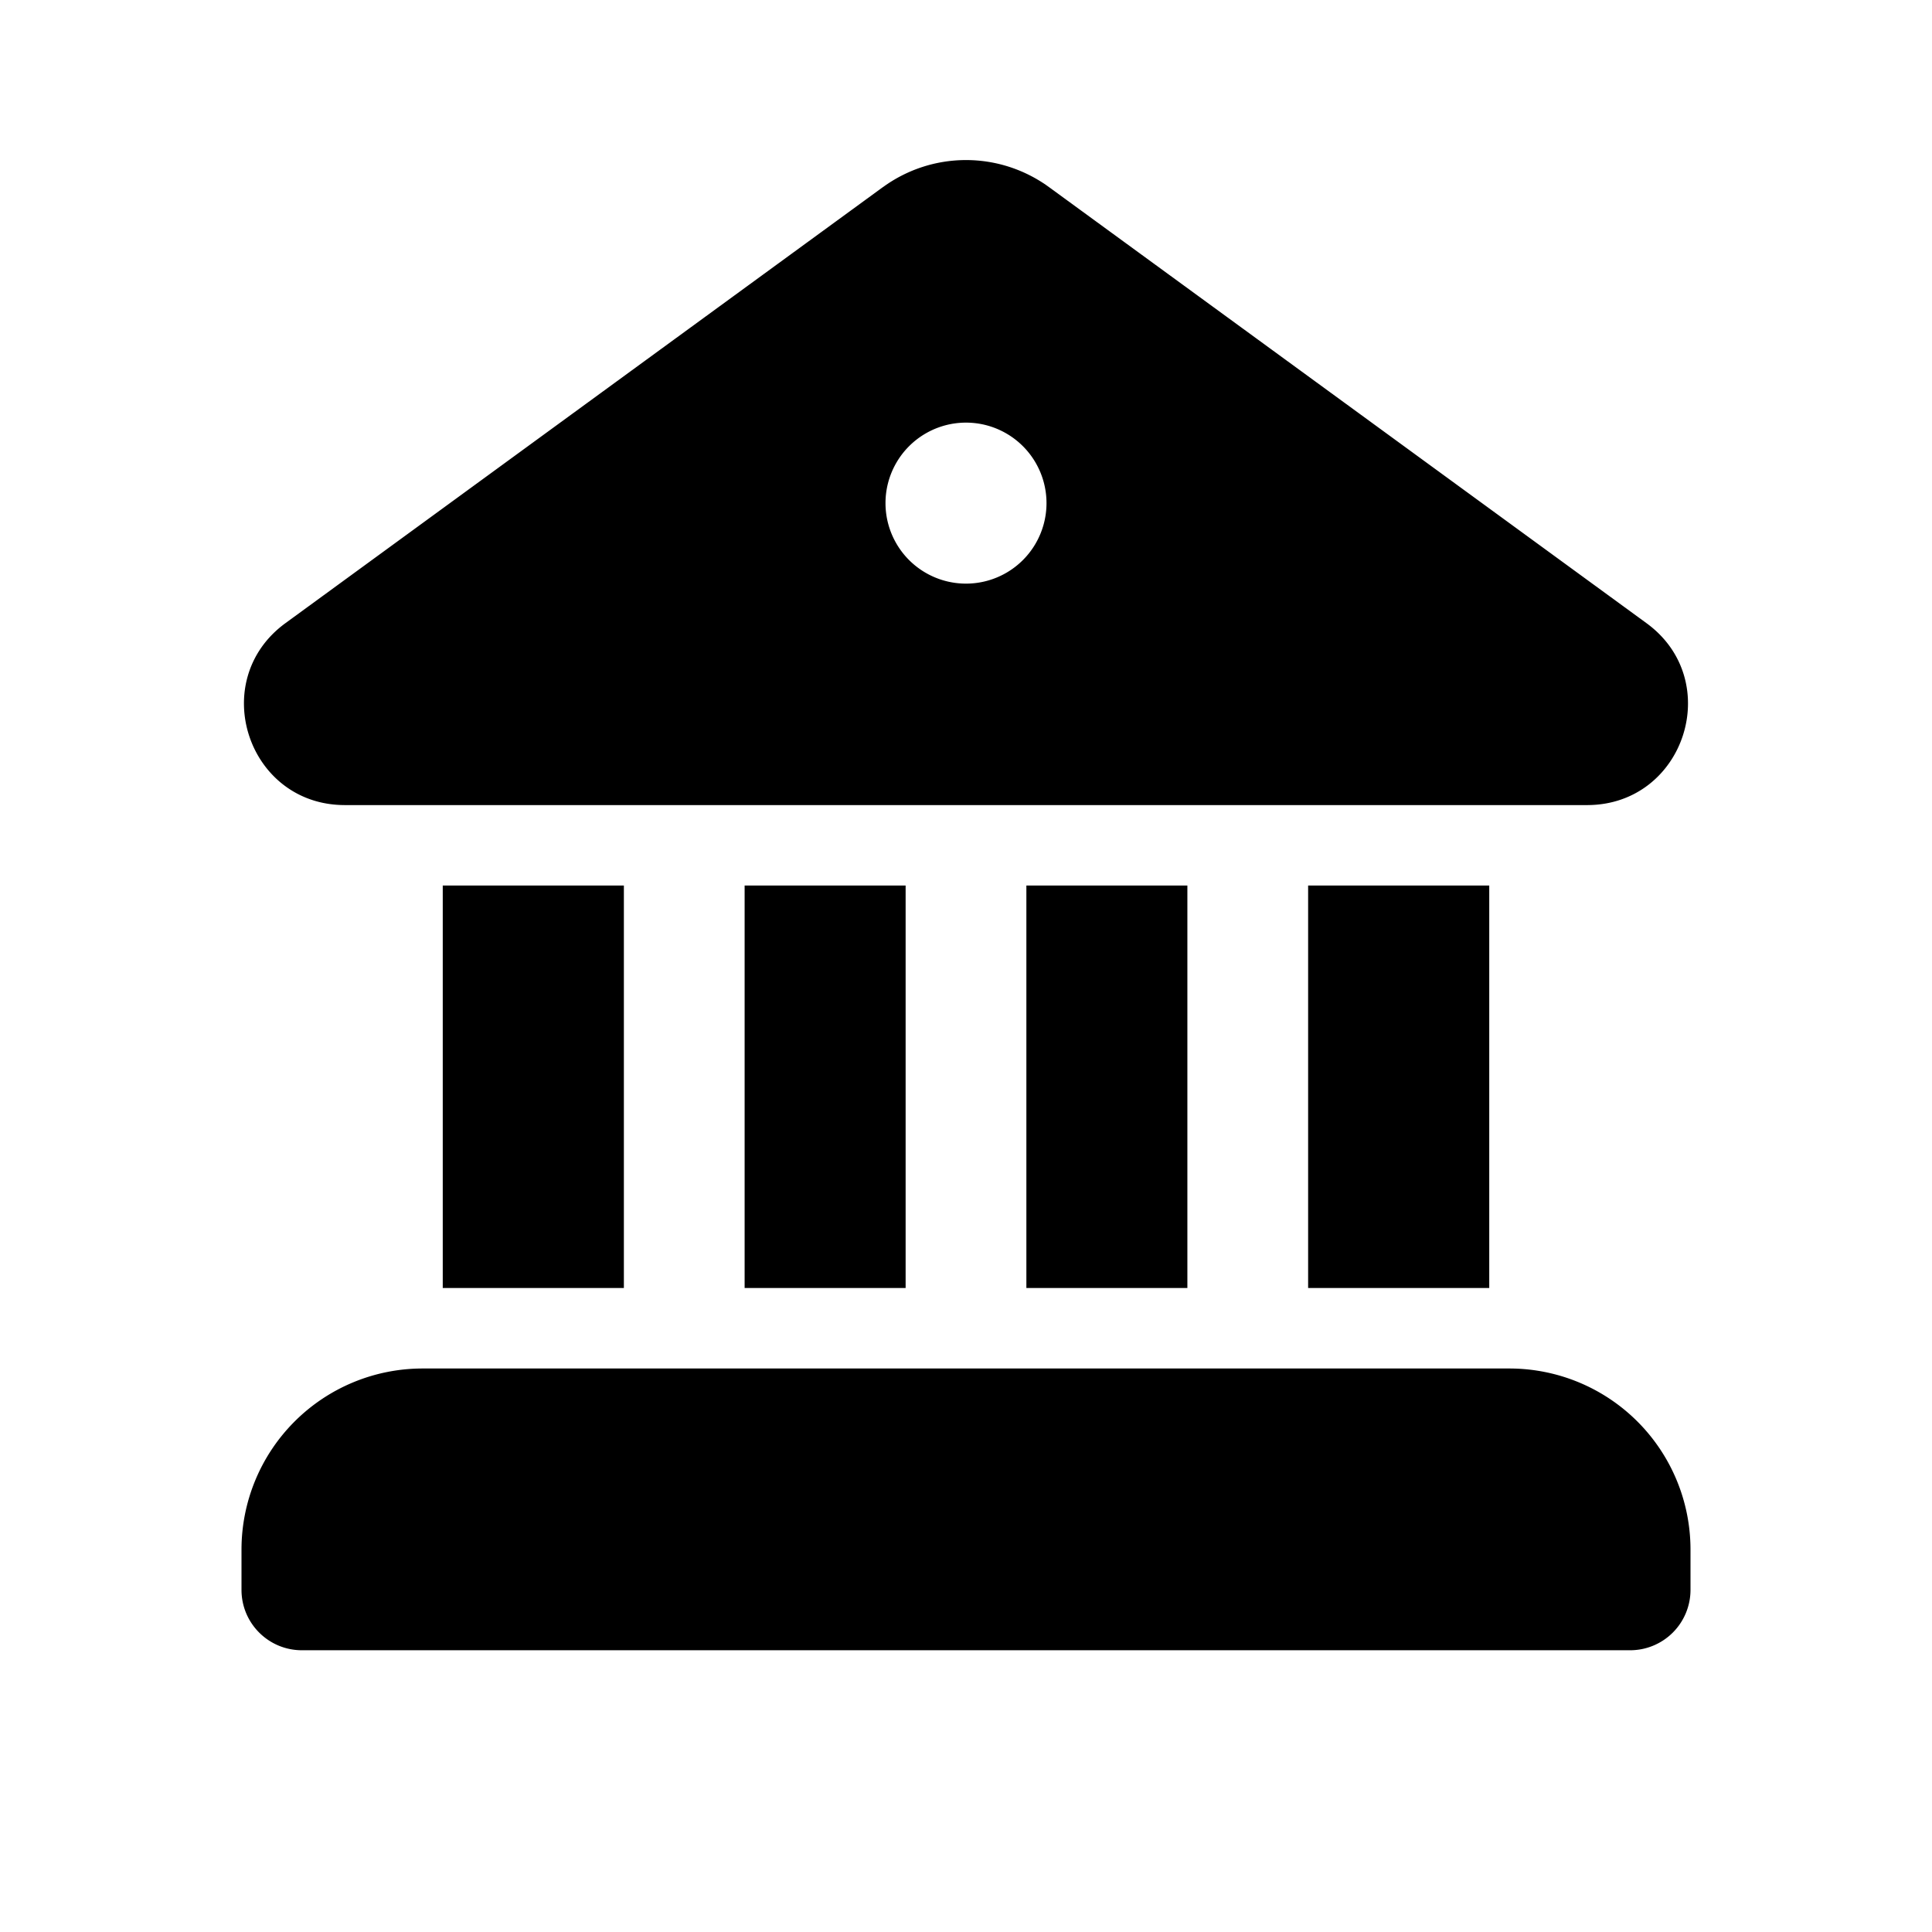 <svg width="24" height="24" fill="none" viewBox="0 0 24 24" xmlns="http://www.w3.org/2000/svg"><path d="M10.968 2.325a1.75 1.75 0 0 1 2.064 0l7.421 5.416c.977.712.474 2.257-.734 2.26H4.28c-1.208-.003-1.71-1.548-.734-2.26l7.421-5.416ZM13 6.25a1 1 0 1 0-2 0 1 1 0 0 0 2 0ZM11.25 16h-2v-5h2v5ZM14.75 16h-2v-5h2v5ZM18.5 16h-2.25v-5h2.25v5ZM18.75 17H5.25A2.25 2.25 0 0 0 3 19.25v.5c0 .415.336.75.75.75h16.5a.75.75 0 0 0 .75-.75v-.5A2.25 2.25 0 0 0 18.75 17ZM7.75 16H5.5v-5h2.25v5Z" fill="#000000"/></svg>